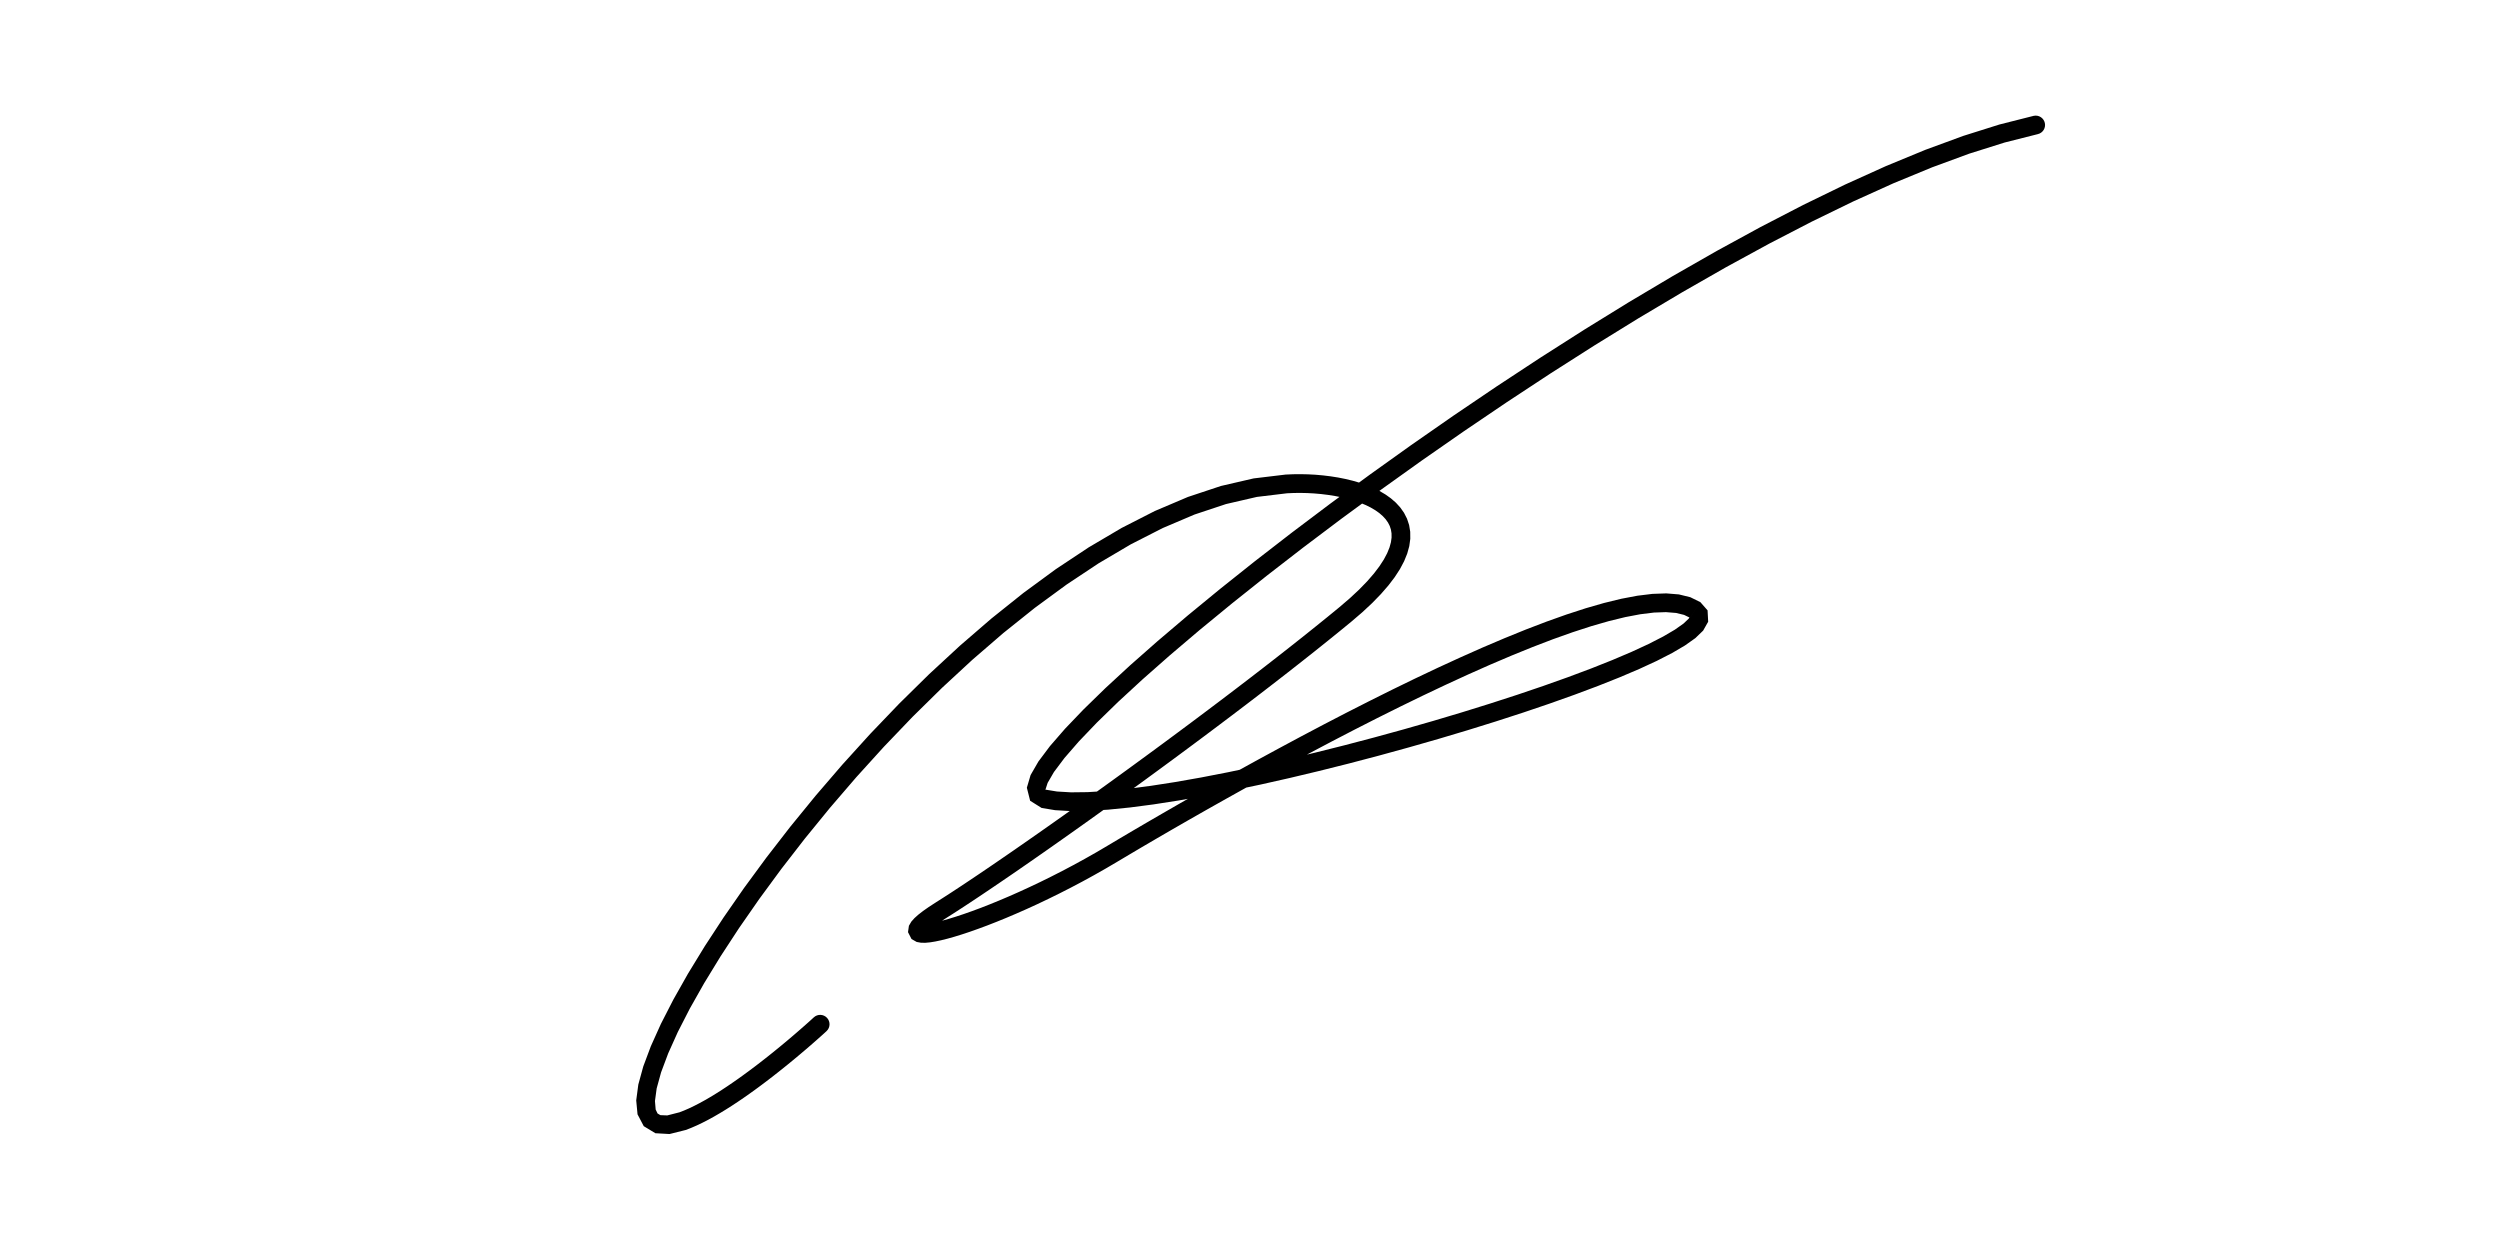 <?xml version="1.0" encoding="UTF-8"?>
<!DOCTYPE svg PUBLIC "-//W3C//DTD SVG 1.1//EN" "http://www.w3.org/Graphics/SVG/1.1/DTD/svg11.dtd">
<!-- Creator: CorelDRAW 2019 (64-Bit) -->
<svg xmlns="http://www.w3.org/2000/svg" xml:space="preserve" width="200px" height="100px" version="1.1" style="shape-rendering:geometricPrecision; text-rendering:geometricPrecision; image-rendering:optimizeQuality; fill-rule:evenodd; clip-rule:evenodd"
viewBox="0 0 200 100"
 xmlns:xlink="http://www.w3.org/1999/xlink"
 xmlns:xodm="http://www.corel.com/coreldraw/odm/2003">
 <defs>
  <style type="text/css">
   <![CDATA[
    .fil0 {fill:black;fill-rule:nonzero}
   ]]>
  </style>
 </defs>
 <g id="Layer_x0020_1">
  <g>
   <path class="fil0" d="M65.103 81.39c0.303,-0.282 0.779,-0.264 1.06,0.04 0.282,0.304 0.263,0.779 -0.04,1.06l-1.02 -1.1zm-10.258 9.013l-0.507 -1.412 0 0 0.381 -0.147 0.398 -0.173 0.412 -0.197 0.425 -0.219 0.435 -0.238 0.442 -0.257 0.448 -0.273 0.452 -0.287 0.454 -0.299 0.453 -0.309 0.452 -0.316 0.448 -0.323 0.443 -0.326 0.436 -0.327 0.427 -0.328 0.416 -0.325 0.404 -0.321 0.39 -0.315 0.375 -0.306 0.357 -0.296 0.338 -0.284 0.317 -0.269 0.294 -0.253 0.271 -0.235 0.245 -0.215 0.218 -0.192 0.188 -0.167 0.158 -0.142 0.125 -0.113 0.09 -0.083 0.056 -0.051 0.017 -0.015 1.02 1.1 -0.022 0.02 -0.058 0.053 -0.095 0.087 -0.129 0.117 -0.162 0.145 -0.193 0.172 -0.222 0.196 -0.25 0.219 -0.276 0.239 -0.301 0.259 -0.324 0.274 -0.344 0.29 -0.365 0.302 -0.382 0.313 -0.398 0.321 -0.414 0.328 -0.426 0.333 -0.437 0.336 -0.448 0.337 -0.456 0.336 -0.462 0.332 -0.468 0.328 -0.472 0.321 -0.473 0.312 -0.474 0.301 -0.474 0.288 -0.471 0.274 -0.467 0.257 -0.464 0.238 -0.457 0.218 -0.451 0.196 -0.443 0.171 0 0zm48.033 -52.439l0.091 1.498 0 0 -2.418 0.291 -2.471 0.572 -2.514 0.836 -2.543 1.081 -2.562 1.307 -2.568 1.514 -2.563 1.701 -2.545 1.866 -2.516 2.012 -2.476 2.138 -2.425 2.242 -2.363 2.326 -2.289 2.39 -2.206 2.432 -2.111 2.455 -2.005 2.457 -1.889 2.437 -1.761 2.397 -1.624 2.337 -1.474 2.255 -1.315 2.152 -1.145 2.027 -0.963 1.88 -0.769 1.71 -0.567 1.513 -0.353 1.284 -0.137 1.012 0.057 0.678 0.151 0.316 0.225 0.133 0.552 0.022 0.956 -0.244 0.507 1.412 -1.281 0.321 -1.132 -0.064 -0.931 -0.564 -0.498 -0.948 -0.105 -1.115 0.168 -1.268 0.395 -1.443 0.606 -1.619 0.805 -1.788 0.994 -1.94 1.172 -2.076 1.34 -2.193 1.499 -2.292 1.646 -2.37 1.785 -2.429 1.912 -2.468 2.029 -2.486 2.137 -2.484 2.232 -2.462 2.319 -2.421 2.395 -2.358 2.462 -2.275 2.516 -2.173 2.563 -2.049 2.598 -1.906 2.625 -1.741 2.642 -1.557 2.649 -1.352 2.648 -1.125 2.637 -0.877 2.618 -0.606 2.588 -0.311 0 0zm5.217 11.779l-0.954 -1.158 0 0 0.85 -0.729 0.743 -0.693 0.638 -0.657 0.539 -0.62 0.443 -0.583 0.352 -0.542 0.266 -0.502 0.187 -0.46 0.115 -0.417 0.052 -0.375 -0.003 -0.338 -0.051 -0.309 -0.094 -0.286 -0.14 -0.272 -0.184 -0.262 -0.232 -0.252 -0.279 -0.243 -0.325 -0.23 -0.367 -0.216 -0.406 -0.199 -0.44 -0.182 -0.47 -0.164 -0.496 -0.145 -0.517 -0.125 -0.533 -0.106 -0.545 -0.086 -0.553 -0.068 -0.556 -0.049 -0.554 -0.03 -0.549 -0.012 -0.539 0.006 -0.524 0.023 -0.091 -1.498 0.575 -0.025 0.588 -0.006 0.597 0.013 0.604 0.032 0.606 0.054 0.605 0.074 0.6 0.095 0.592 0.118 0.581 0.141 0.565 0.165 0.547 0.19 0.525 0.217 0.499 0.246 0.47 0.277 0.437 0.31 0.399 0.347 0.353 0.386 0.302 0.428 0.239 0.47 0.168 0.508 0.088 0.539 0.005 0.564 -0.08 0.582 -0.165 0.597 -0.248 0.611 -0.332 0.627 -0.418 0.645 -0.506 0.665 -0.598 0.688 -0.693 0.714 -0.792 0.739 -0.896 0.768 0 0zm-32.449 23.731l-0.798 -1.27 0 0 0.595 -0.378 0.653 -0.422 0.708 -0.465 0.759 -0.505 0.809 -0.543 0.854 -0.579 0.895 -0.613 0.936 -0.644 0.97 -0.674 1.004 -0.701 1.033 -0.726 1.06 -0.749 1.083 -0.771 1.104 -0.79 1.121 -0.806 1.135 -0.821 1.146 -0.834 1.155 -0.845 1.159 -0.852 1.161 -0.86 1.16 -0.863 1.155 -0.866 1.149 -0.866 1.137 -0.863 1.125 -0.86 1.107 -0.853 1.087 -0.845 1.065 -0.835 1.039 -0.821 1.009 -0.808 0.978 -0.79 0.942 -0.771 0.954 1.158 -0.949 0.777 -0.985 0.796 -1.015 0.812 -1.045 0.826 -1.07 0.839 -1.092 0.848 -1.112 0.857 -1.128 0.863 -1.142 0.867 -1.152 0.868 -1.159 0.869 -1.164 0.866 -1.164 0.862 -1.163 0.855 -1.157 0.847 -1.15 0.836 -1.139 0.824 -1.124 0.808 -1.106 0.792 -1.087 0.773 -1.064 0.752 -1.036 0.729 -1.008 0.704 -0.974 0.676 -0.939 0.648 -0.901 0.615 -0.858 0.582 -0.815 0.548 -0.766 0.509 -0.716 0.47 -0.663 0.429 -0.606 0.384 0 0zm12.962 -5.82l0.77 1.288 0 0 -0.936 0.55 -0.933 0.529 -0.929 0.508 -0.919 0.485 -0.908 0.463 -0.893 0.439 -0.876 0.417 -0.856 0.392 -0.833 0.367 -0.807 0.343 -0.778 0.317 -0.747 0.292 -0.713 0.264 -0.676 0.239 -0.636 0.211 -0.595 0.183 -0.551 0.155 -0.505 0.126 -0.46 0.097 -0.414 0.068 -0.375 0.035 -0.348 -0.002 -0.356 -0.064 -0.412 -0.234 -0.281 -0.549 0.072 -0.51 0.196 -0.335 0.248 -0.277 0.308 -0.277 0.38 -0.295 0.458 -0.322 0.545 -0.353 0.798 1.27 -0.505 0.328 -0.408 0.286 -0.311 0.242 -0.212 0.189 -0.108 0.119 -0.001 -0.006 0.028 -0.248 -0.179 -0.355 -0.169 -0.105 0.021 0 0.159 0 0.255 -0.025 0.333 -0.054 0.399 -0.085 0.458 -0.114 0.512 -0.144 0.563 -0.174 0.607 -0.201 0.651 -0.229 0.69 -0.256 0.725 -0.283 0.757 -0.309 0.788 -0.334 0.813 -0.359 0.837 -0.384 0.858 -0.407 0.874 -0.431 0.889 -0.453 0.9 -0.475 0.908 -0.497 0.914 -0.517 0.916 -0.539 0 0zm47.421 -19.483l-0.83 1.25 0 0 -0.474 -0.23 -0.643 -0.155 -0.808 -0.065 -0.957 0.034 -1.089 0.134 -1.207 0.229 -1.313 0.321 -1.407 0.405 -1.491 0.485 -1.566 0.557 -1.629 0.624 -1.684 0.684 -1.731 0.737 -1.767 0.785 -1.796 0.826 -1.814 0.86 -1.824 0.888 -1.826 0.91 -1.818 0.926 -1.802 0.935 -1.777 0.938 -1.744 0.934 -1.701 0.925 -1.649 0.908 -1.589 0.886 -1.522 0.857 -1.443 0.822 -1.357 0.78 -1.262 0.733 -1.159 0.678 -1.046 0.619 -0.926 0.551 -0.77 -1.288 0.93 -0.554 1.051 -0.621 1.164 -0.681 1.268 -0.736 1.362 -0.784 1.449 -0.825 1.527 -0.86 1.596 -0.89 1.656 -0.912 1.709 -0.928 1.751 -0.939 1.786 -0.943 1.812 -0.94 1.829 -0.93 1.837 -0.917 1.838 -0.895 1.829 -0.867 1.813 -0.833 1.786 -0.794 1.753 -0.746 1.71 -0.695 1.66 -0.635 1.601 -0.57 1.535 -0.499 1.461 -0.421 1.38 -0.337 1.293 -0.245 1.202 -0.147 1.106 -0.039 1.011 0.082 0.913 0.224 0.803 0.394 0 0zm-52.699 16.465l0.348 -1.459 0 0 0.883 0.144 1.123 0.066 1.334 -0.016 1.522 -0.094 1.687 -0.169 1.835 -0.241 1.964 -0.305 2.074 -0.366 2.169 -0.422 2.245 -0.474 2.306 -0.518 2.348 -0.56 2.373 -0.595 2.383 -0.627 2.375 -0.652 2.35 -0.673 2.308 -0.689 2.25 -0.7 2.175 -0.705 2.082 -0.706 1.973 -0.702 1.847 -0.692 1.702 -0.677 1.541 -0.656 1.361 -0.629 1.162 -0.595 0.94 -0.551 0.693 -0.49 0.412 -0.391 0.119 -0.179 0.019 0.12 -0.034 -0.012 0.83 -1.25 0.577 0.658 0.048 0.906 -0.403 0.714 -0.625 0.601 -0.828 0.587 -1.029 0.604 -1.225 0.628 -1.409 0.651 -1.579 0.672 -1.733 0.689 -1.872 0.701 -1.995 0.71 -2.102 0.713 -2.193 0.711 -2.267 0.705 -2.324 0.694 -2.366 0.677 -2.39 0.657 -2.399 0.631 -2.391 0.599 -2.365 0.564 -2.325 0.524 -2.267 0.477 -2.192 0.427 -2.103 0.371 -1.997 0.311 -1.875 0.245 -1.737 0.174 -1.587 0.098 -1.424 0.017 -1.25 -0.074 -1.072 -0.177 0 0zm79.366 -55.369l0.319 1.466 -2.648 0.67 -2.821 0.888 -2.974 1.094 -3.107 1.282 -3.222 1.457 -3.317 1.615 -3.395 1.757 -3.455 1.885 -3.495 1.998 -3.518 2.092 -3.523 2.174 -3.51 2.238 -3.478 2.288 -3.43 2.322 -3.364 2.34 -3.278 2.344 -3.176 2.33 -3.055 2.302 -2.917 2.258 -2.761 2.199 -2.586 2.123 -2.393 2.033 -2.184 1.925 -1.953 1.801 -1.706 1.662 -1.439 1.504 -1.151 1.325 -0.842 1.121 -0.506 0.872 -0.167 0.516 -0.024 0.024 0.058 0.005 -0.348 1.459 -0.918 -0.574 -0.263 -1.045 0.298 -1.011 0.625 -1.083 0.923 -1.231 1.208 -1.391 1.482 -1.548 1.739 -1.694 1.98 -1.827 2.206 -1.945 2.414 -2.05 2.604 -2.138 2.777 -2.212 2.933 -2.27 3.071 -2.314 3.191 -2.341 3.294 -2.355 3.378 -2.351 3.447 -2.333 3.496 -2.299 3.528 -2.25 3.543 -2.186 3.539 -2.105 3.52 -2.011 3.481 -1.9 3.426 -1.774 3.353 -1.632 3.264 -1.476 3.157 -1.303 3.035 -1.115 2.895 -0.912 2.74 -0.693zm0 0c0.405,-0.088 0.804,0.169 0.892,0.574 0.088,0.405 -0.169,0.805 -0.573,0.892l-0.319 -1.466z"/>
  </g>
 </g>
</svg>
